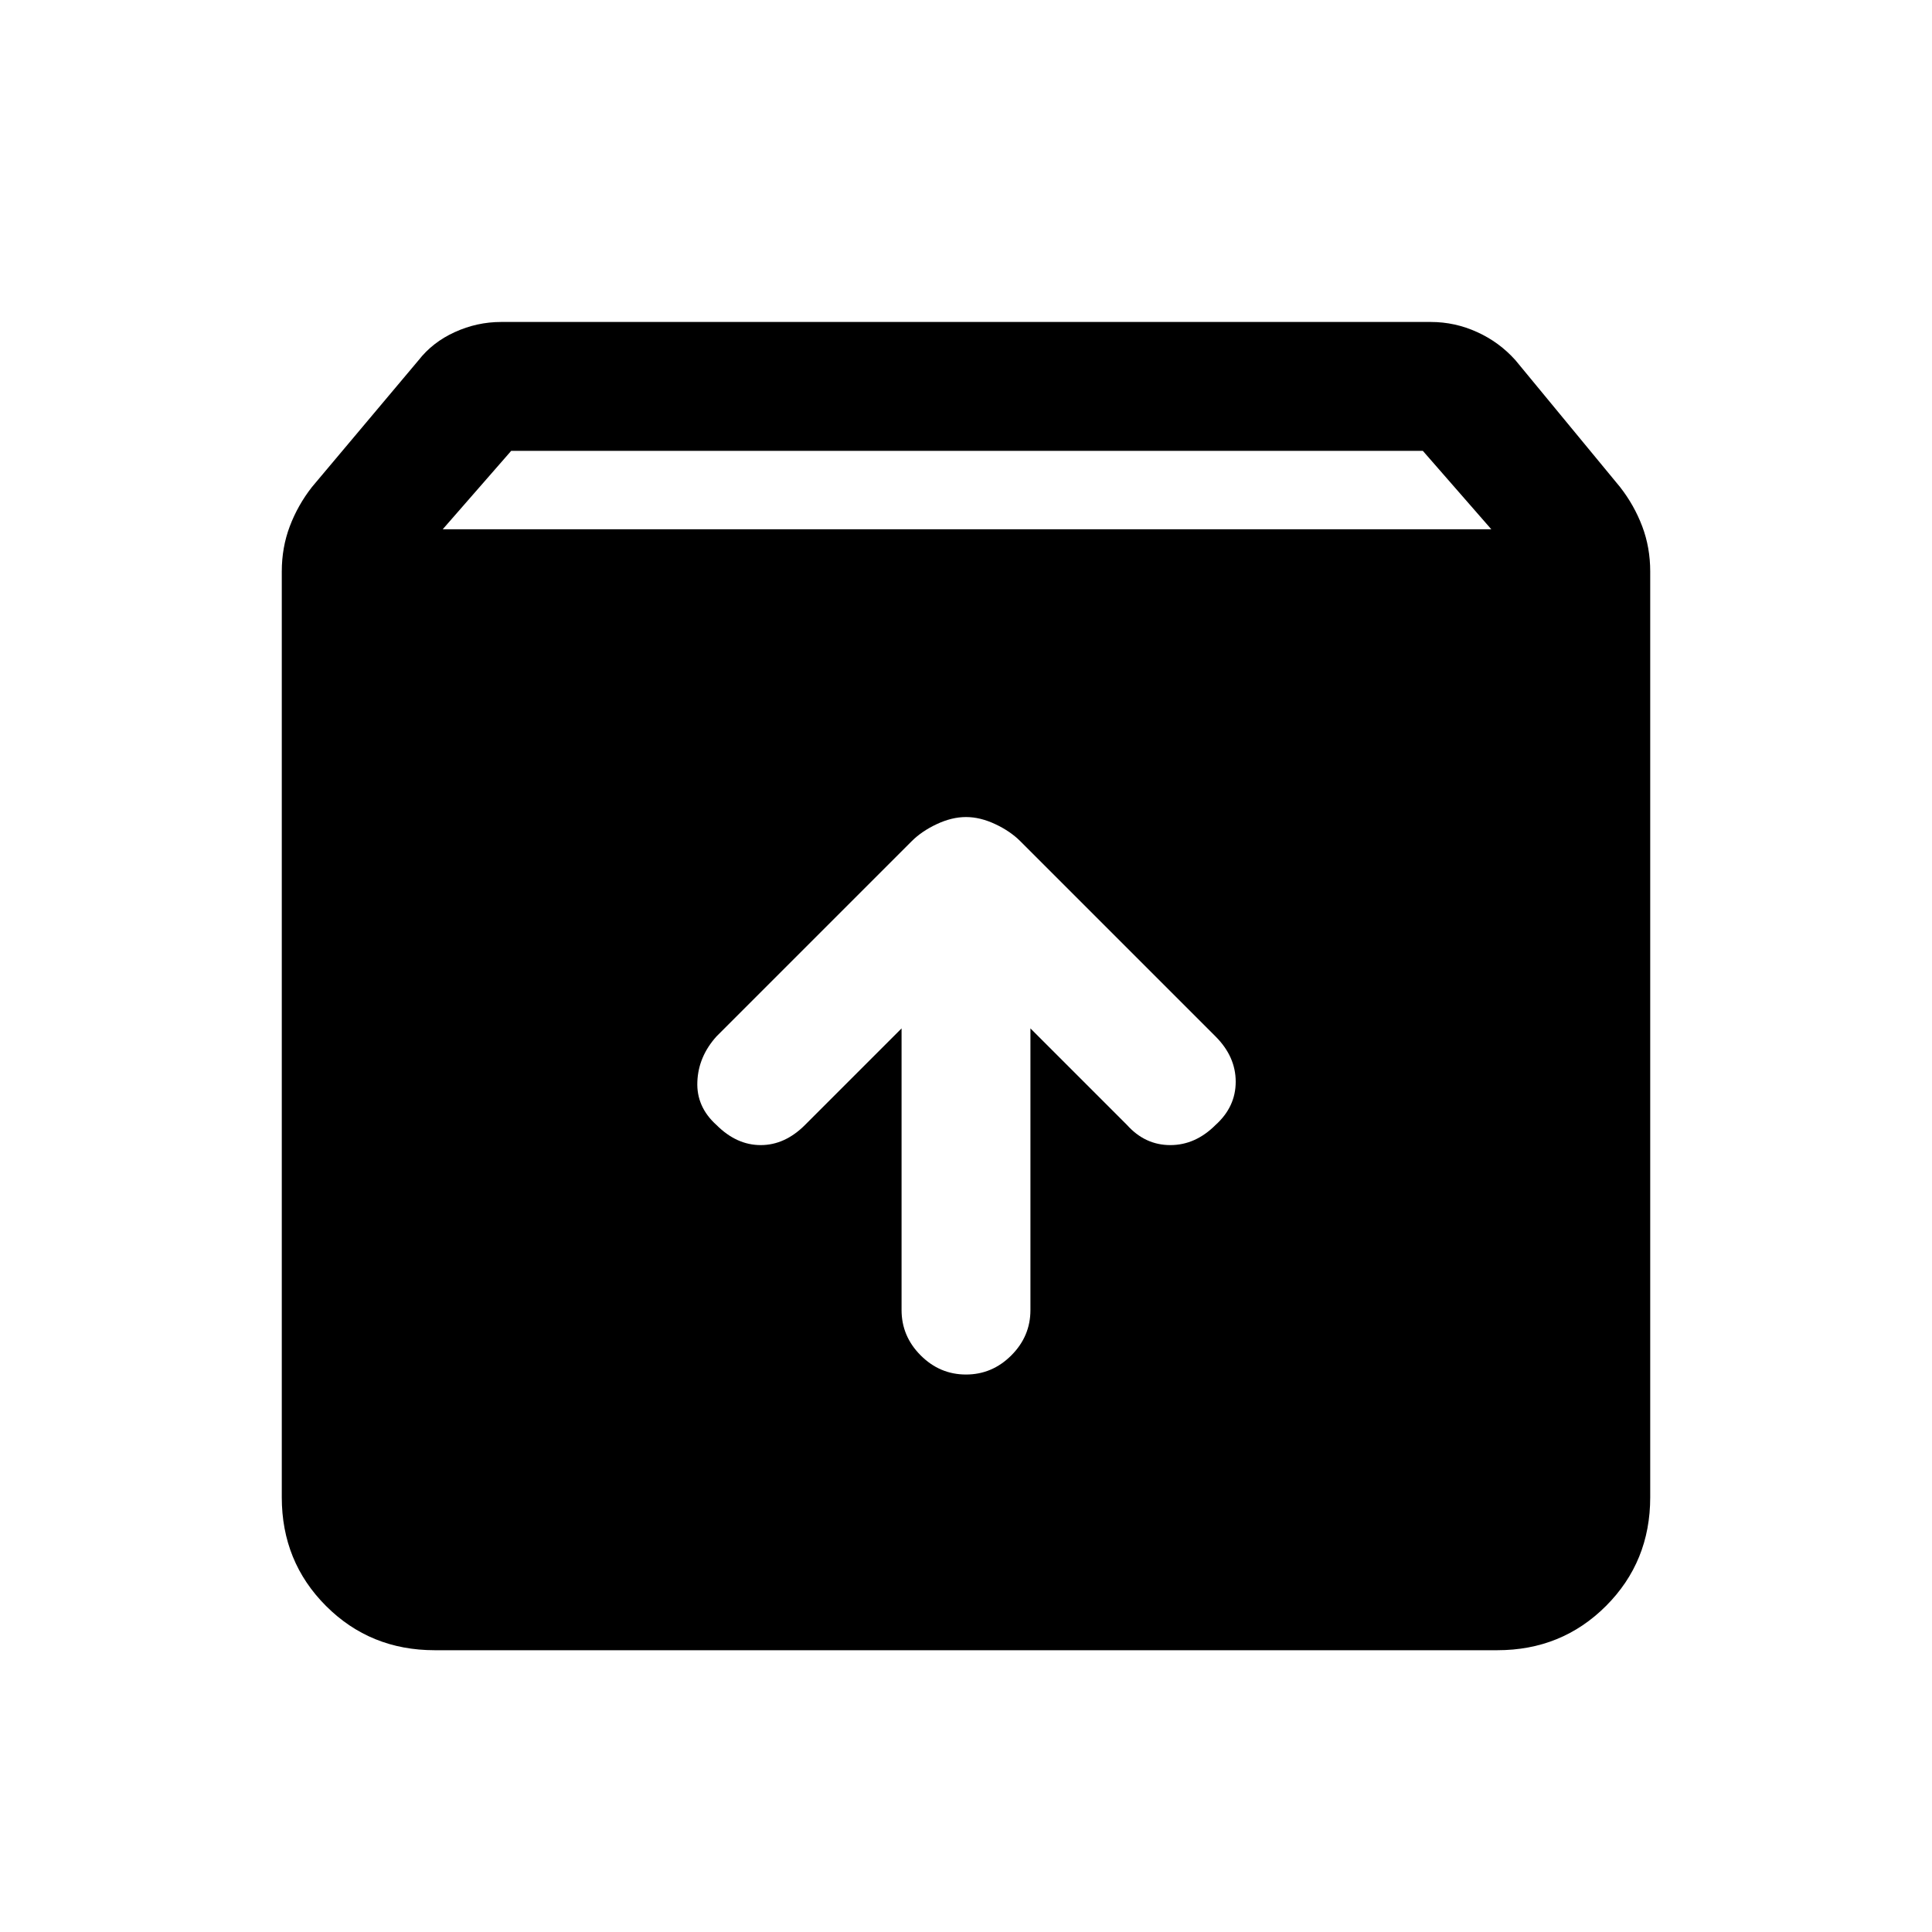 <svg xmlns="http://www.w3.org/2000/svg" height="20" width="20"><path d="M4.5 17.083Q3.833 17.083 3.375 16.625Q2.917 16.167 2.917 15.5V5.917Q2.917 5.667 3 5.448Q3.083 5.229 3.229 5.042L4.333 3.729Q4.479 3.542 4.708 3.438Q4.938 3.333 5.188 3.333H14.812Q15.062 3.333 15.292 3.438Q15.521 3.542 15.688 3.729L16.771 5.042Q16.917 5.229 17 5.448Q17.083 5.667 17.083 5.917V15.5Q17.083 16.167 16.625 16.625Q16.167 17.083 15.5 17.083ZM4.583 5.479H15.438L14.729 4.667H5.292ZM10 14.229Q10.271 14.229 10.469 14.031Q10.667 13.833 10.667 13.562V10.646L11.667 11.646Q11.854 11.854 12.115 11.854Q12.375 11.854 12.583 11.646Q12.792 11.458 12.792 11.198Q12.792 10.938 12.583 10.729L10.562 8.708Q10.458 8.604 10.302 8.531Q10.146 8.458 10 8.458Q9.854 8.458 9.698 8.531Q9.542 8.604 9.438 8.708L7.417 10.729Q7.229 10.938 7.219 11.198Q7.208 11.458 7.417 11.646Q7.625 11.854 7.875 11.854Q8.125 11.854 8.333 11.646L9.333 10.646V13.562Q9.333 13.833 9.531 14.031Q9.729 14.229 10 14.229Z"/></svg>